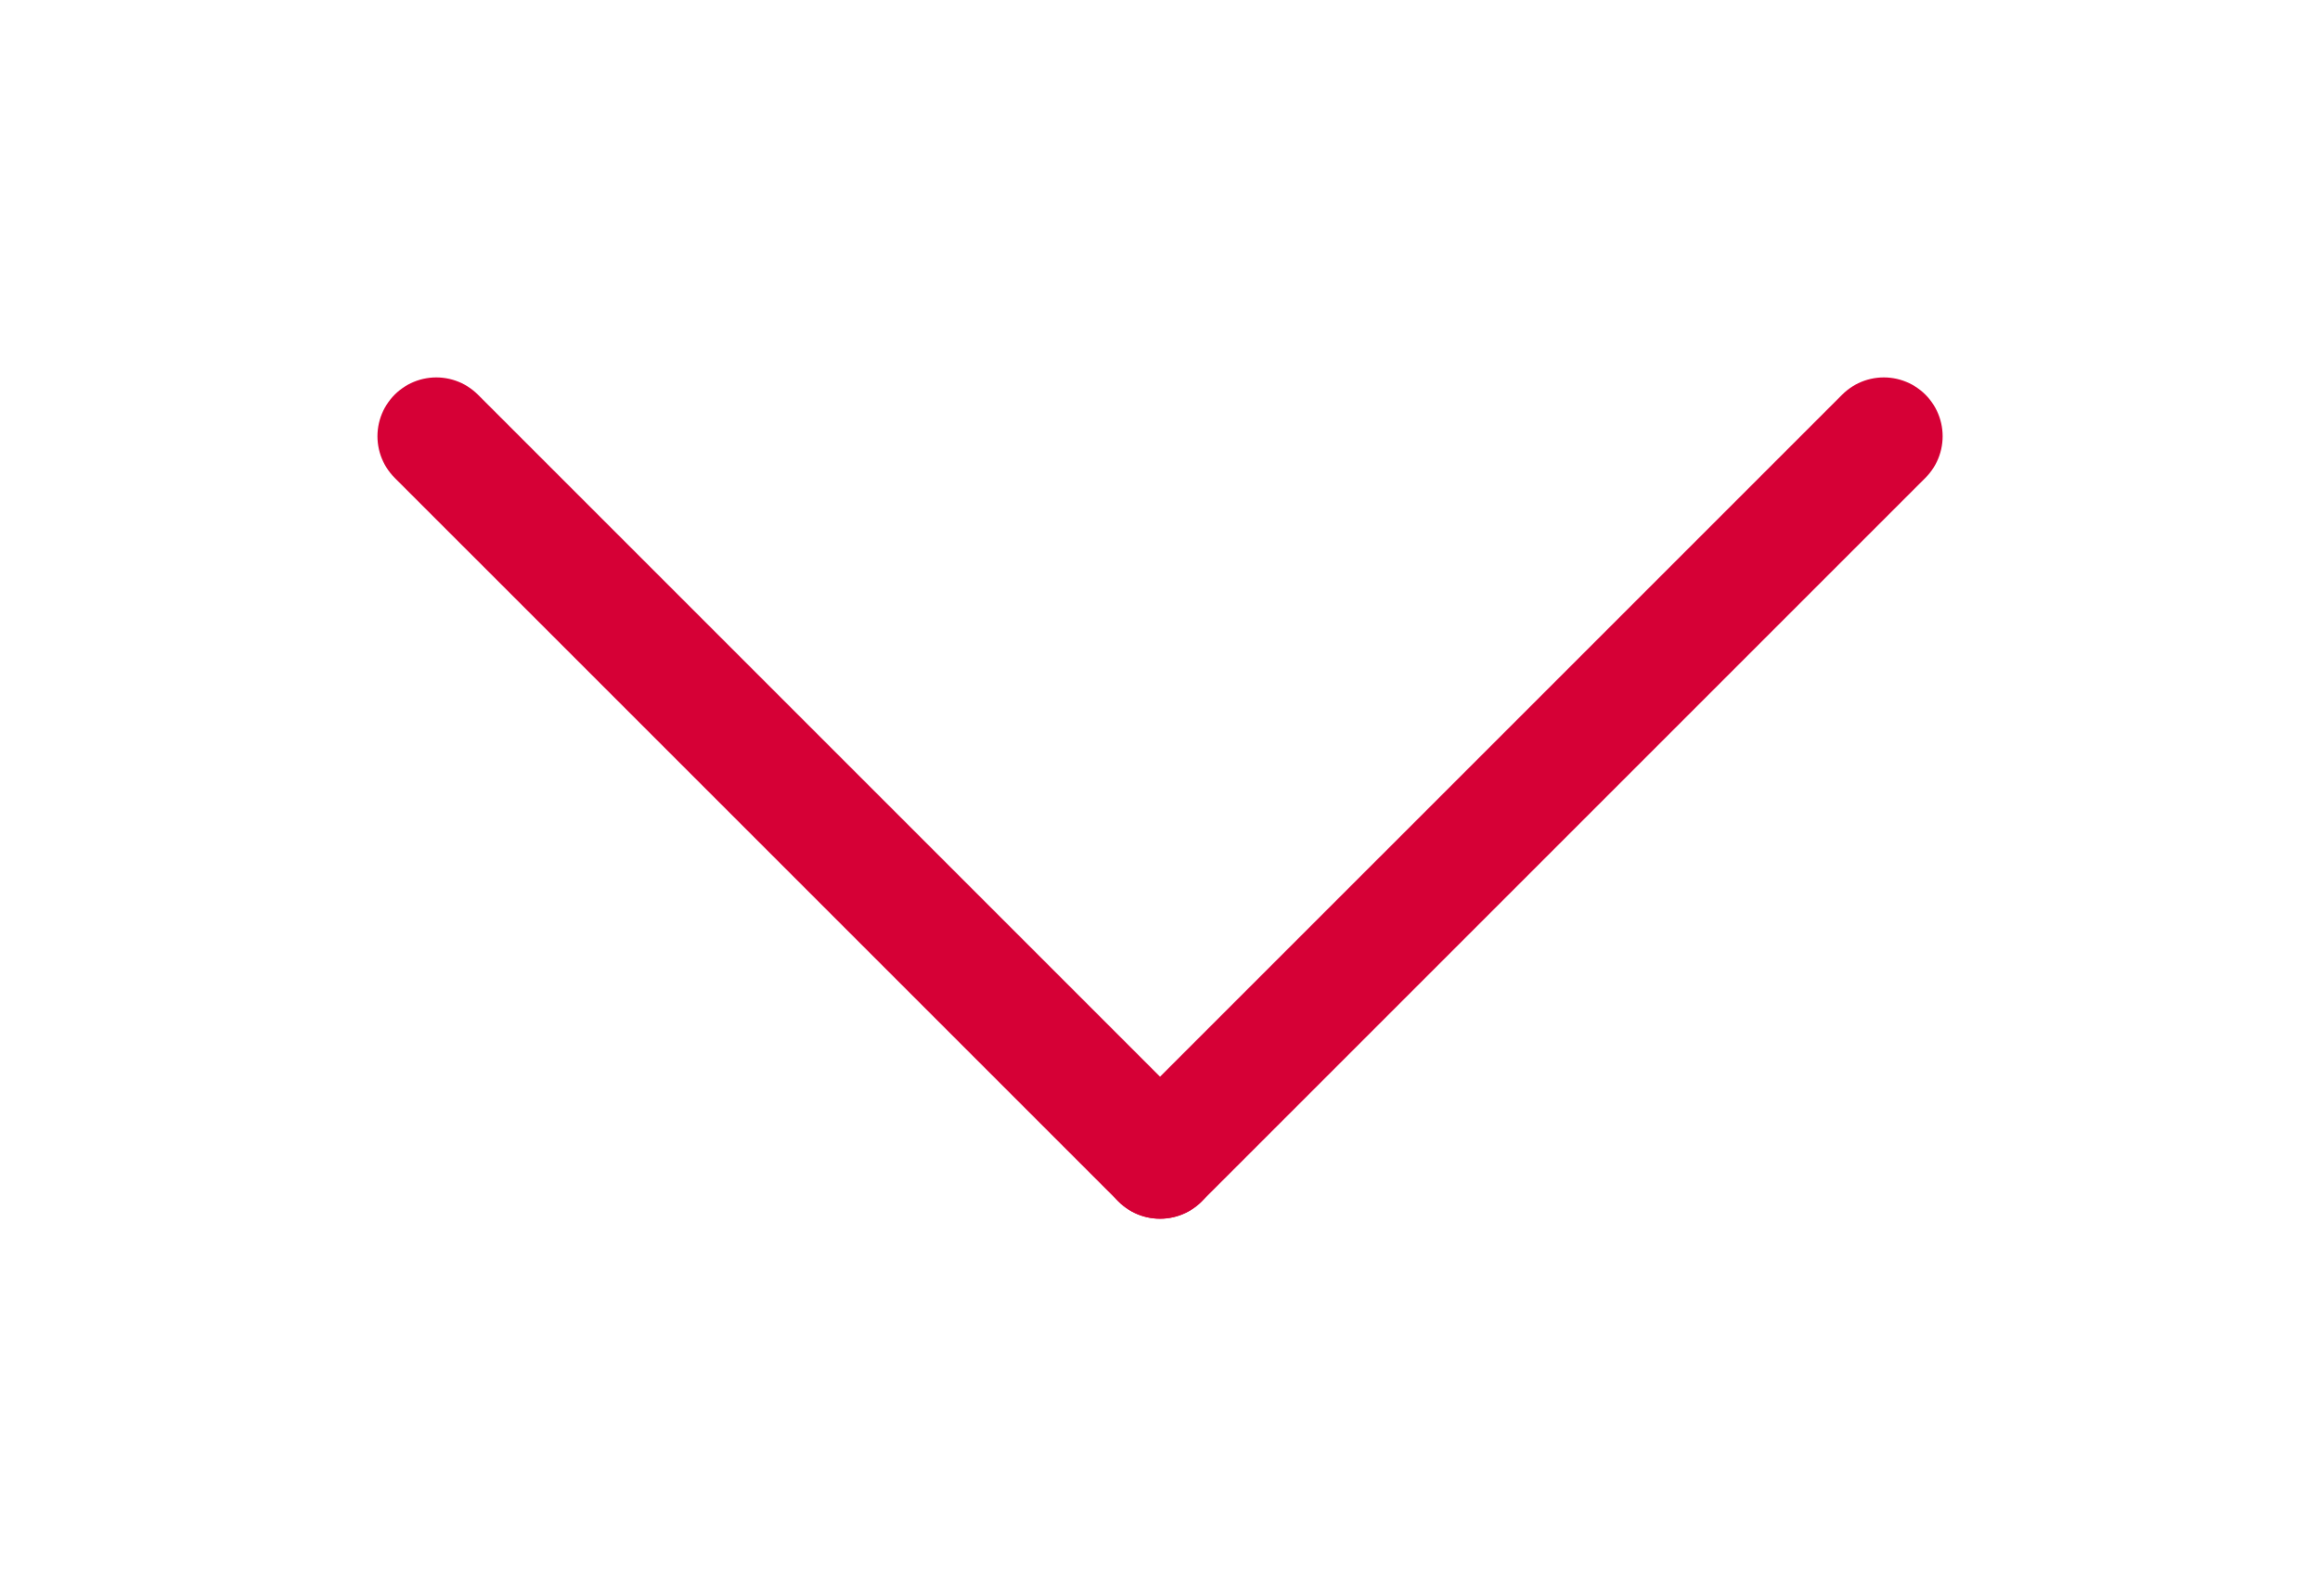 <svg xmlns="http://www.w3.org/2000/svg" xmlns:xlink="http://www.w3.org/1999/xlink" width="78.854" height="54.255" viewBox="0 0 78.854 54.255">
  <defs>
    <filter id="Ligne_1" x="0" y="0" width="54.256" height="54.255" filterUnits="userSpaceOnUse">
      <feOffset input="SourceAlpha"/>
      <feGaussianBlur stdDeviation="4" result="blur"/>
      <feFlood flood-color="#d60036" flood-opacity="0.647"/>
      <feComposite operator="in" in2="blur"/>
      <feComposite in="SourceGraphic"/>
    </filter>
    <filter id="Ligne_2" x="24.599" y="0" width="54.256" height="54.255" filterUnits="userSpaceOnUse">
      <feOffset input="SourceAlpha"/>
      <feGaussianBlur stdDeviation="4" result="blur-2"/>
      <feFlood flood-color="#d60036" flood-opacity="0.647"/>
      <feComposite operator="in" in2="blur-2"/>
      <feComposite in="SourceGraphic"/>
    </filter>
  </defs>
  <g id="Groupe_412" data-name="Groupe 412" transform="translate(-602.171 -260.573) rotate(-90)">
    <g transform="matrix(0, 1, -1, 0, -260.57, 602.17)" filter="url(#Ligne_1)">
      <line id="Ligne_1-2" data-name="Ligne 1" x1="24.598" y2="24.599" transform="translate(14.83 39.43) rotate(-90)" fill="none" stroke="#d60036" stroke-linecap="round" stroke-width="4"/>
    </g>
    <g transform="matrix(0, 1, -1, 0, -260.57, 602.17)" filter="url(#Ligne_2)">
      <line id="Ligne_2-2" data-name="Ligne 2" x1="24.598" y1="24.599" transform="translate(39.43 39.43) rotate(-90)" fill="none" stroke="#d60036" stroke-linecap="round" stroke-width="4"/>
    </g>
  </g>
</svg>

